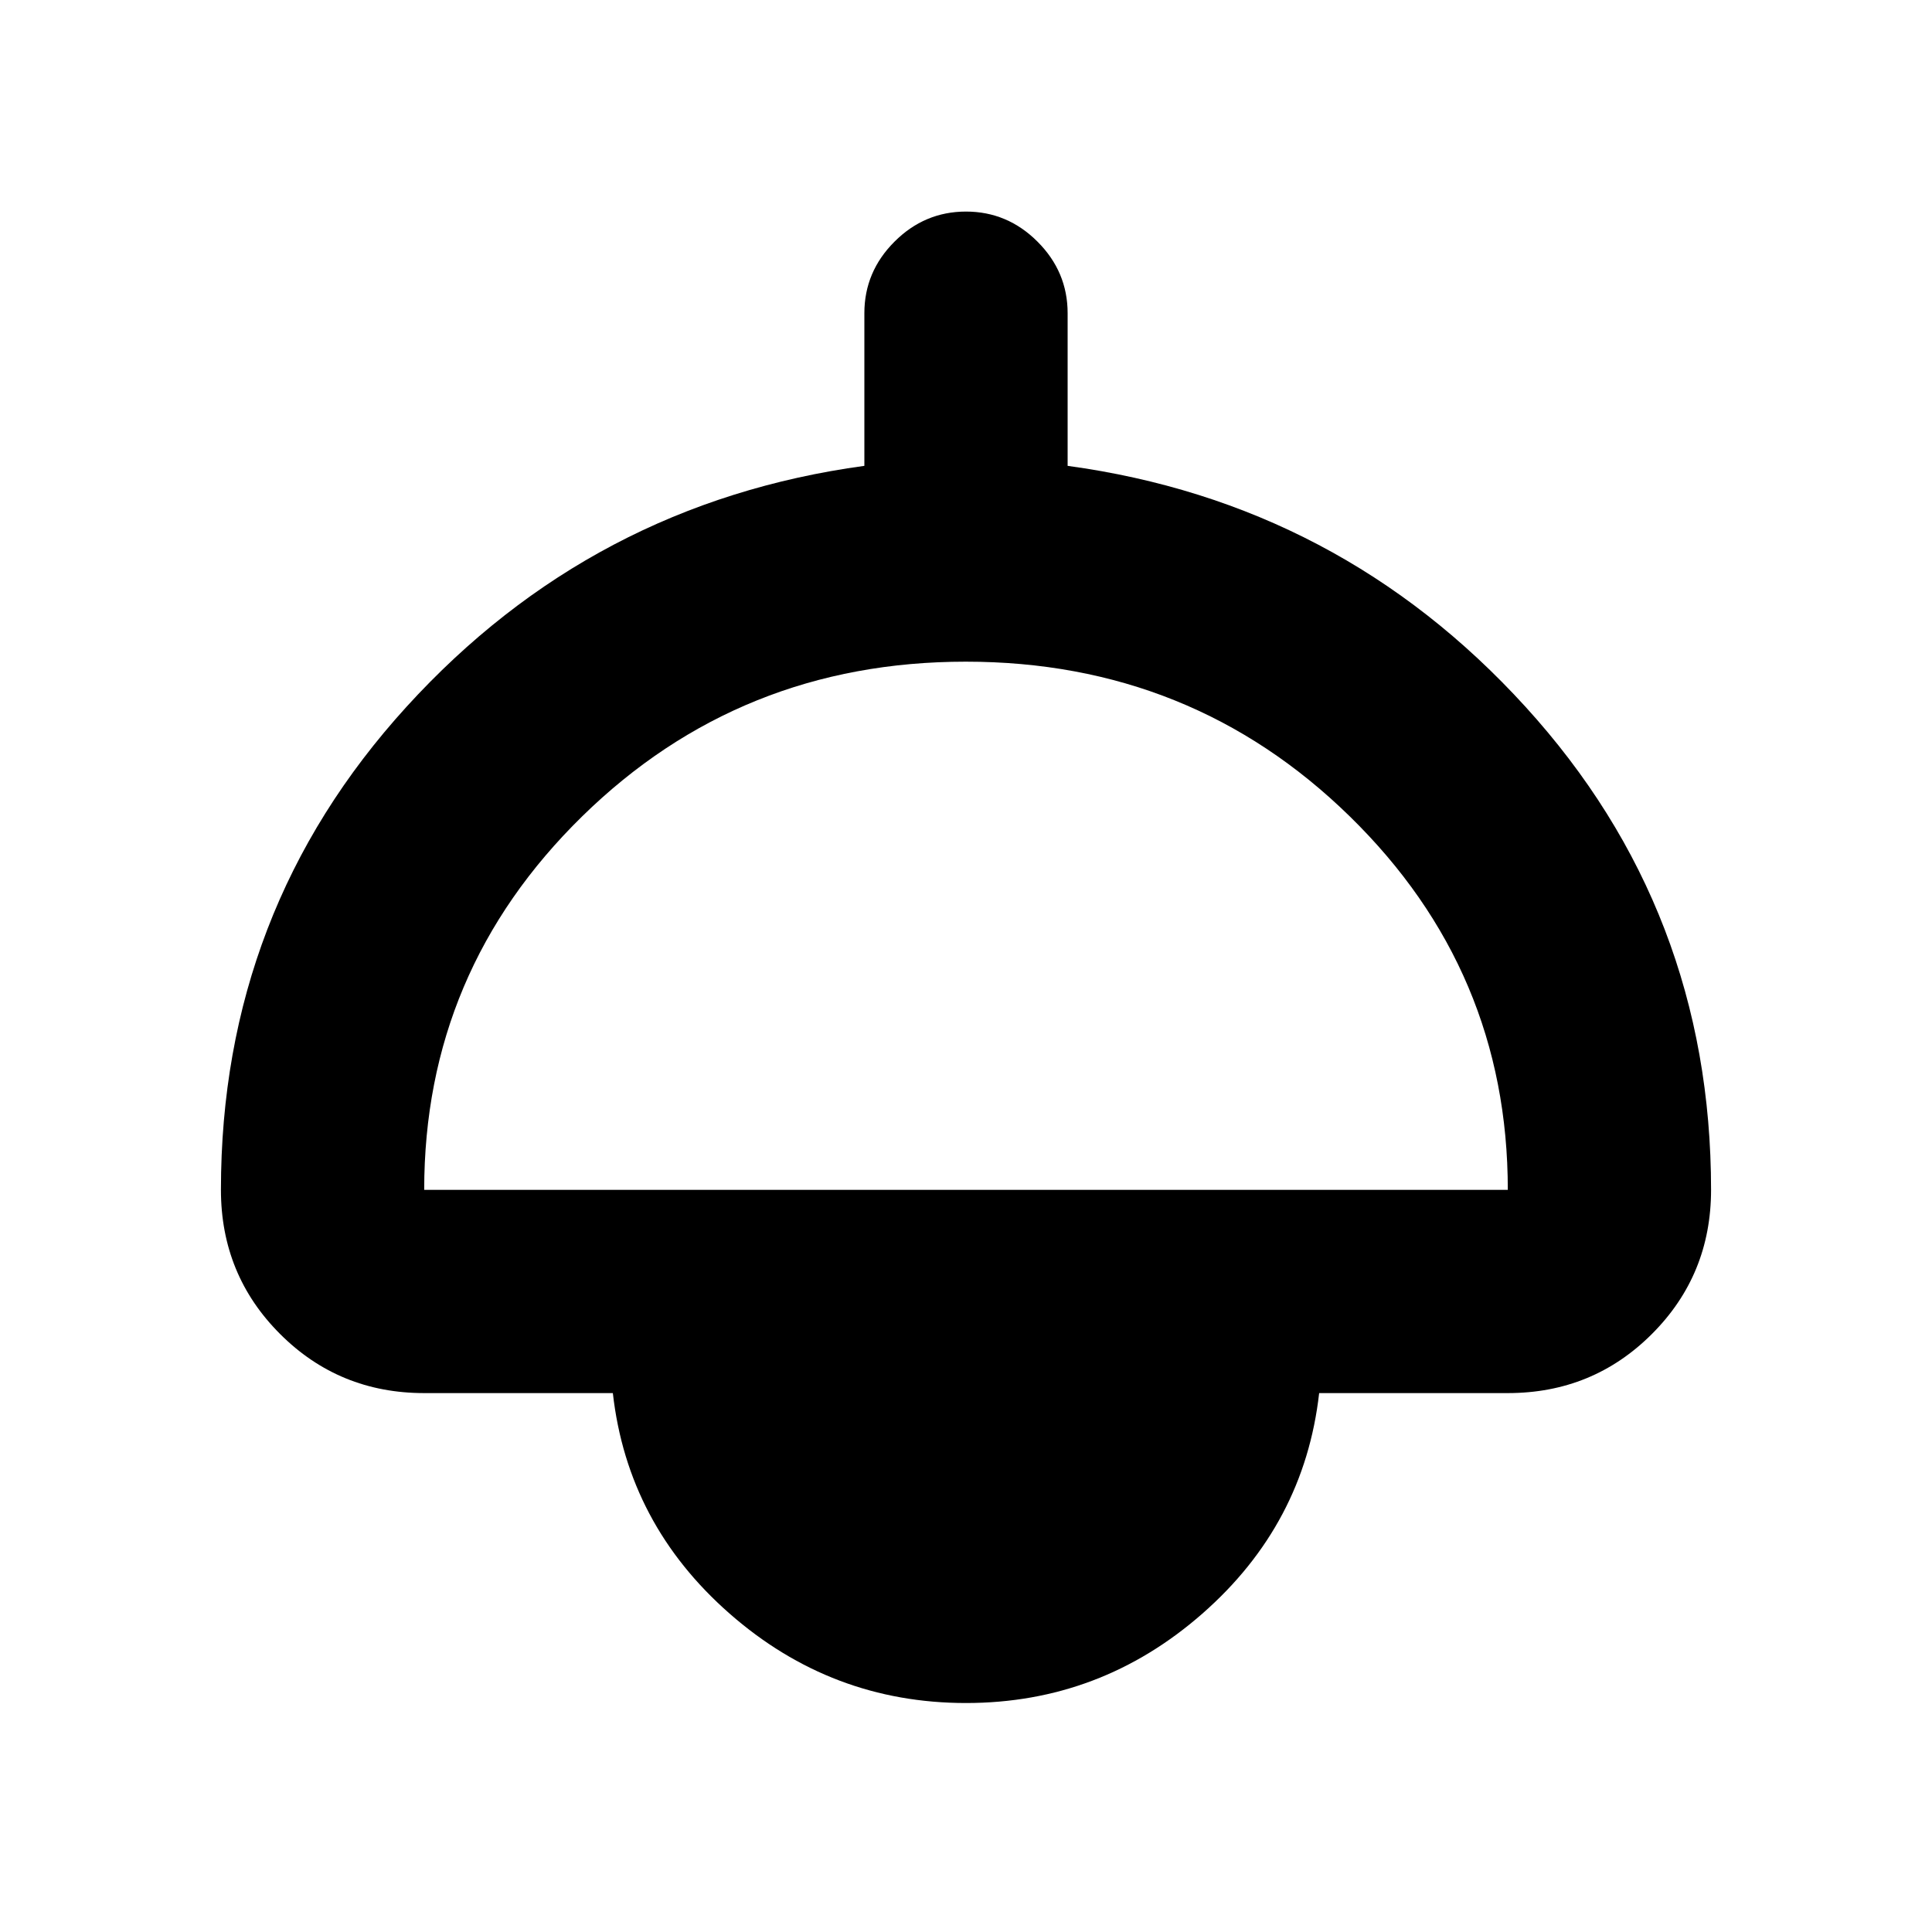 <svg xmlns="http://www.w3.org/2000/svg" height="24" viewBox="0 -960 960 960" width="24"><path d="M480-113.78q-66.83 0-117.48-44.44-50.65-44.43-58-109.56h-93.74q-42.24 0-71.62-29.38-29.38-29.38-29.38-71.62 0-138.79 92.23-240.04t227.49-119.7v-75.85q0-20.59 14.96-35.54 14.95-14.96 35.54-14.96t35.54 14.96q14.96 14.95 14.96 35.54v75.85q135.26 18.45 227.49 119.7 92.23 101.25 92.23 240.04 0 42.24-29.38 71.62-29.38 29.38-71.62 29.38h-93.74q-7.35 65.13-58 109.56-50.65 44.44-117.48 44.44Zm-269.22-255h538.44q0-108.85-78.6-185.64-78.6-76.8-190.73-76.8t-190.62 76.87q-78.49 76.88-78.49 185.57Z"/></svg>